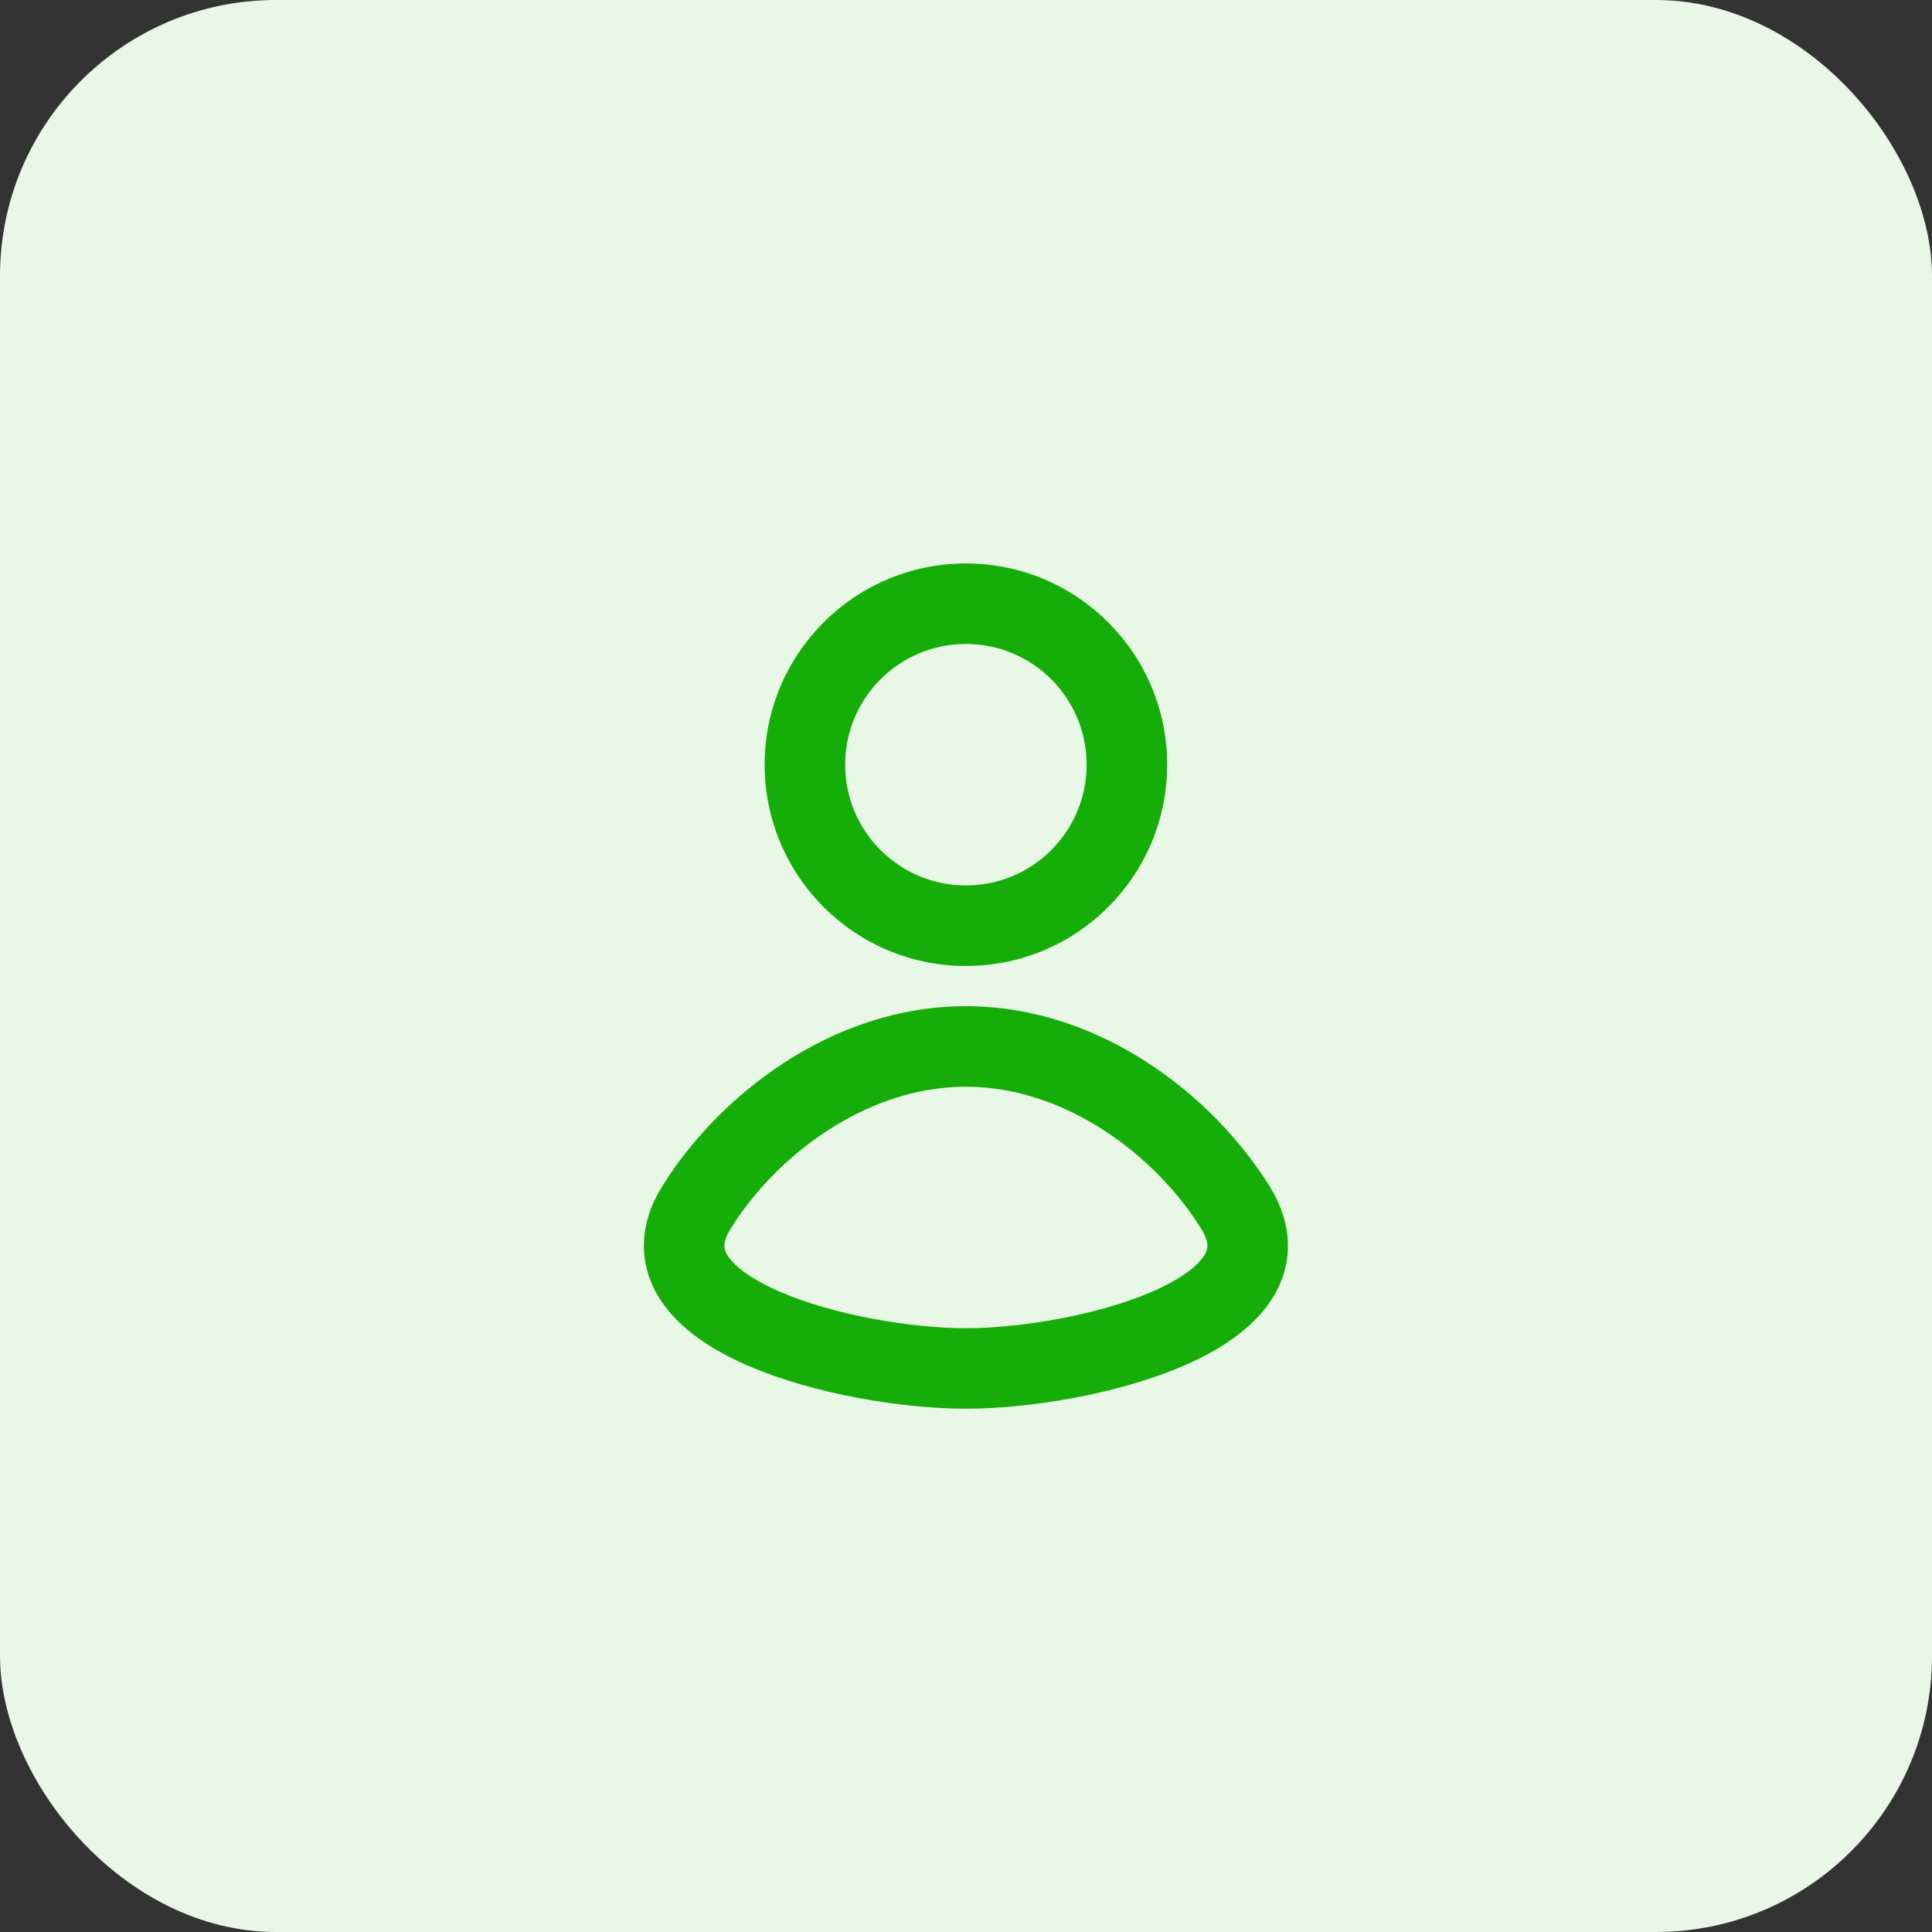 <svg width="56" height="56" viewBox="0 0 56 56" fill="none" xmlns="http://www.w3.org/2000/svg">
<rect x="0" y="0" width="56" height="56" fill="#333333" stroke="none"/>
<rect width="56" height="56" rx="8" fill="#E8F7E6"/>
<path fill-rule="evenodd" clip-rule="evenodd" d="M27.997 16.332C24.776 16.332 22.164 18.944 22.164 22.165C22.164 25.387 24.776 27.999 27.997 27.999C31.219 27.999 33.831 25.387 33.831 22.165C33.831 18.944 31.219 16.332 27.997 16.332ZM24.497 22.165C24.497 20.232 26.064 18.665 27.997 18.665C29.93 18.665 31.497 20.232 31.497 22.165C31.497 24.098 29.93 25.665 27.997 25.665C26.064 25.665 24.497 24.098 24.497 22.165Z" fill="#15AD07"/>
<path fill-rule="evenodd" clip-rule="evenodd" d="M27.997 40.832C26.2 40.832 23.599 40.424 21.645 39.569C20.686 39.149 19.711 38.548 19.144 37.679C18.846 37.222 18.658 36.683 18.664 36.082C18.67 35.486 18.866 34.915 19.196 34.384C20.794 31.809 24.062 29.165 27.997 29.165C31.933 29.165 35.201 31.809 36.799 34.384C37.128 34.915 37.325 35.486 37.331 36.082C37.337 36.683 37.148 37.222 36.85 37.679C36.284 38.548 35.308 39.149 34.349 39.569C32.396 40.424 29.795 40.832 27.997 40.832ZM21.179 35.614C21.025 35.861 20.998 36.02 20.997 36.106C20.997 36.185 21.017 36.279 21.099 36.405C21.293 36.703 21.764 37.074 22.581 37.431C24.179 38.131 26.45 38.499 27.997 38.499C29.545 38.499 31.815 38.131 33.414 37.431C34.231 37.074 34.702 36.703 34.895 36.405C34.978 36.279 34.998 36.185 34.997 36.106C34.996 36.02 34.97 35.861 34.816 35.614C33.507 33.504 30.896 31.499 27.997 31.499C25.099 31.499 22.488 33.504 21.179 35.614Z" fill="#15AD07"/>
</svg>
